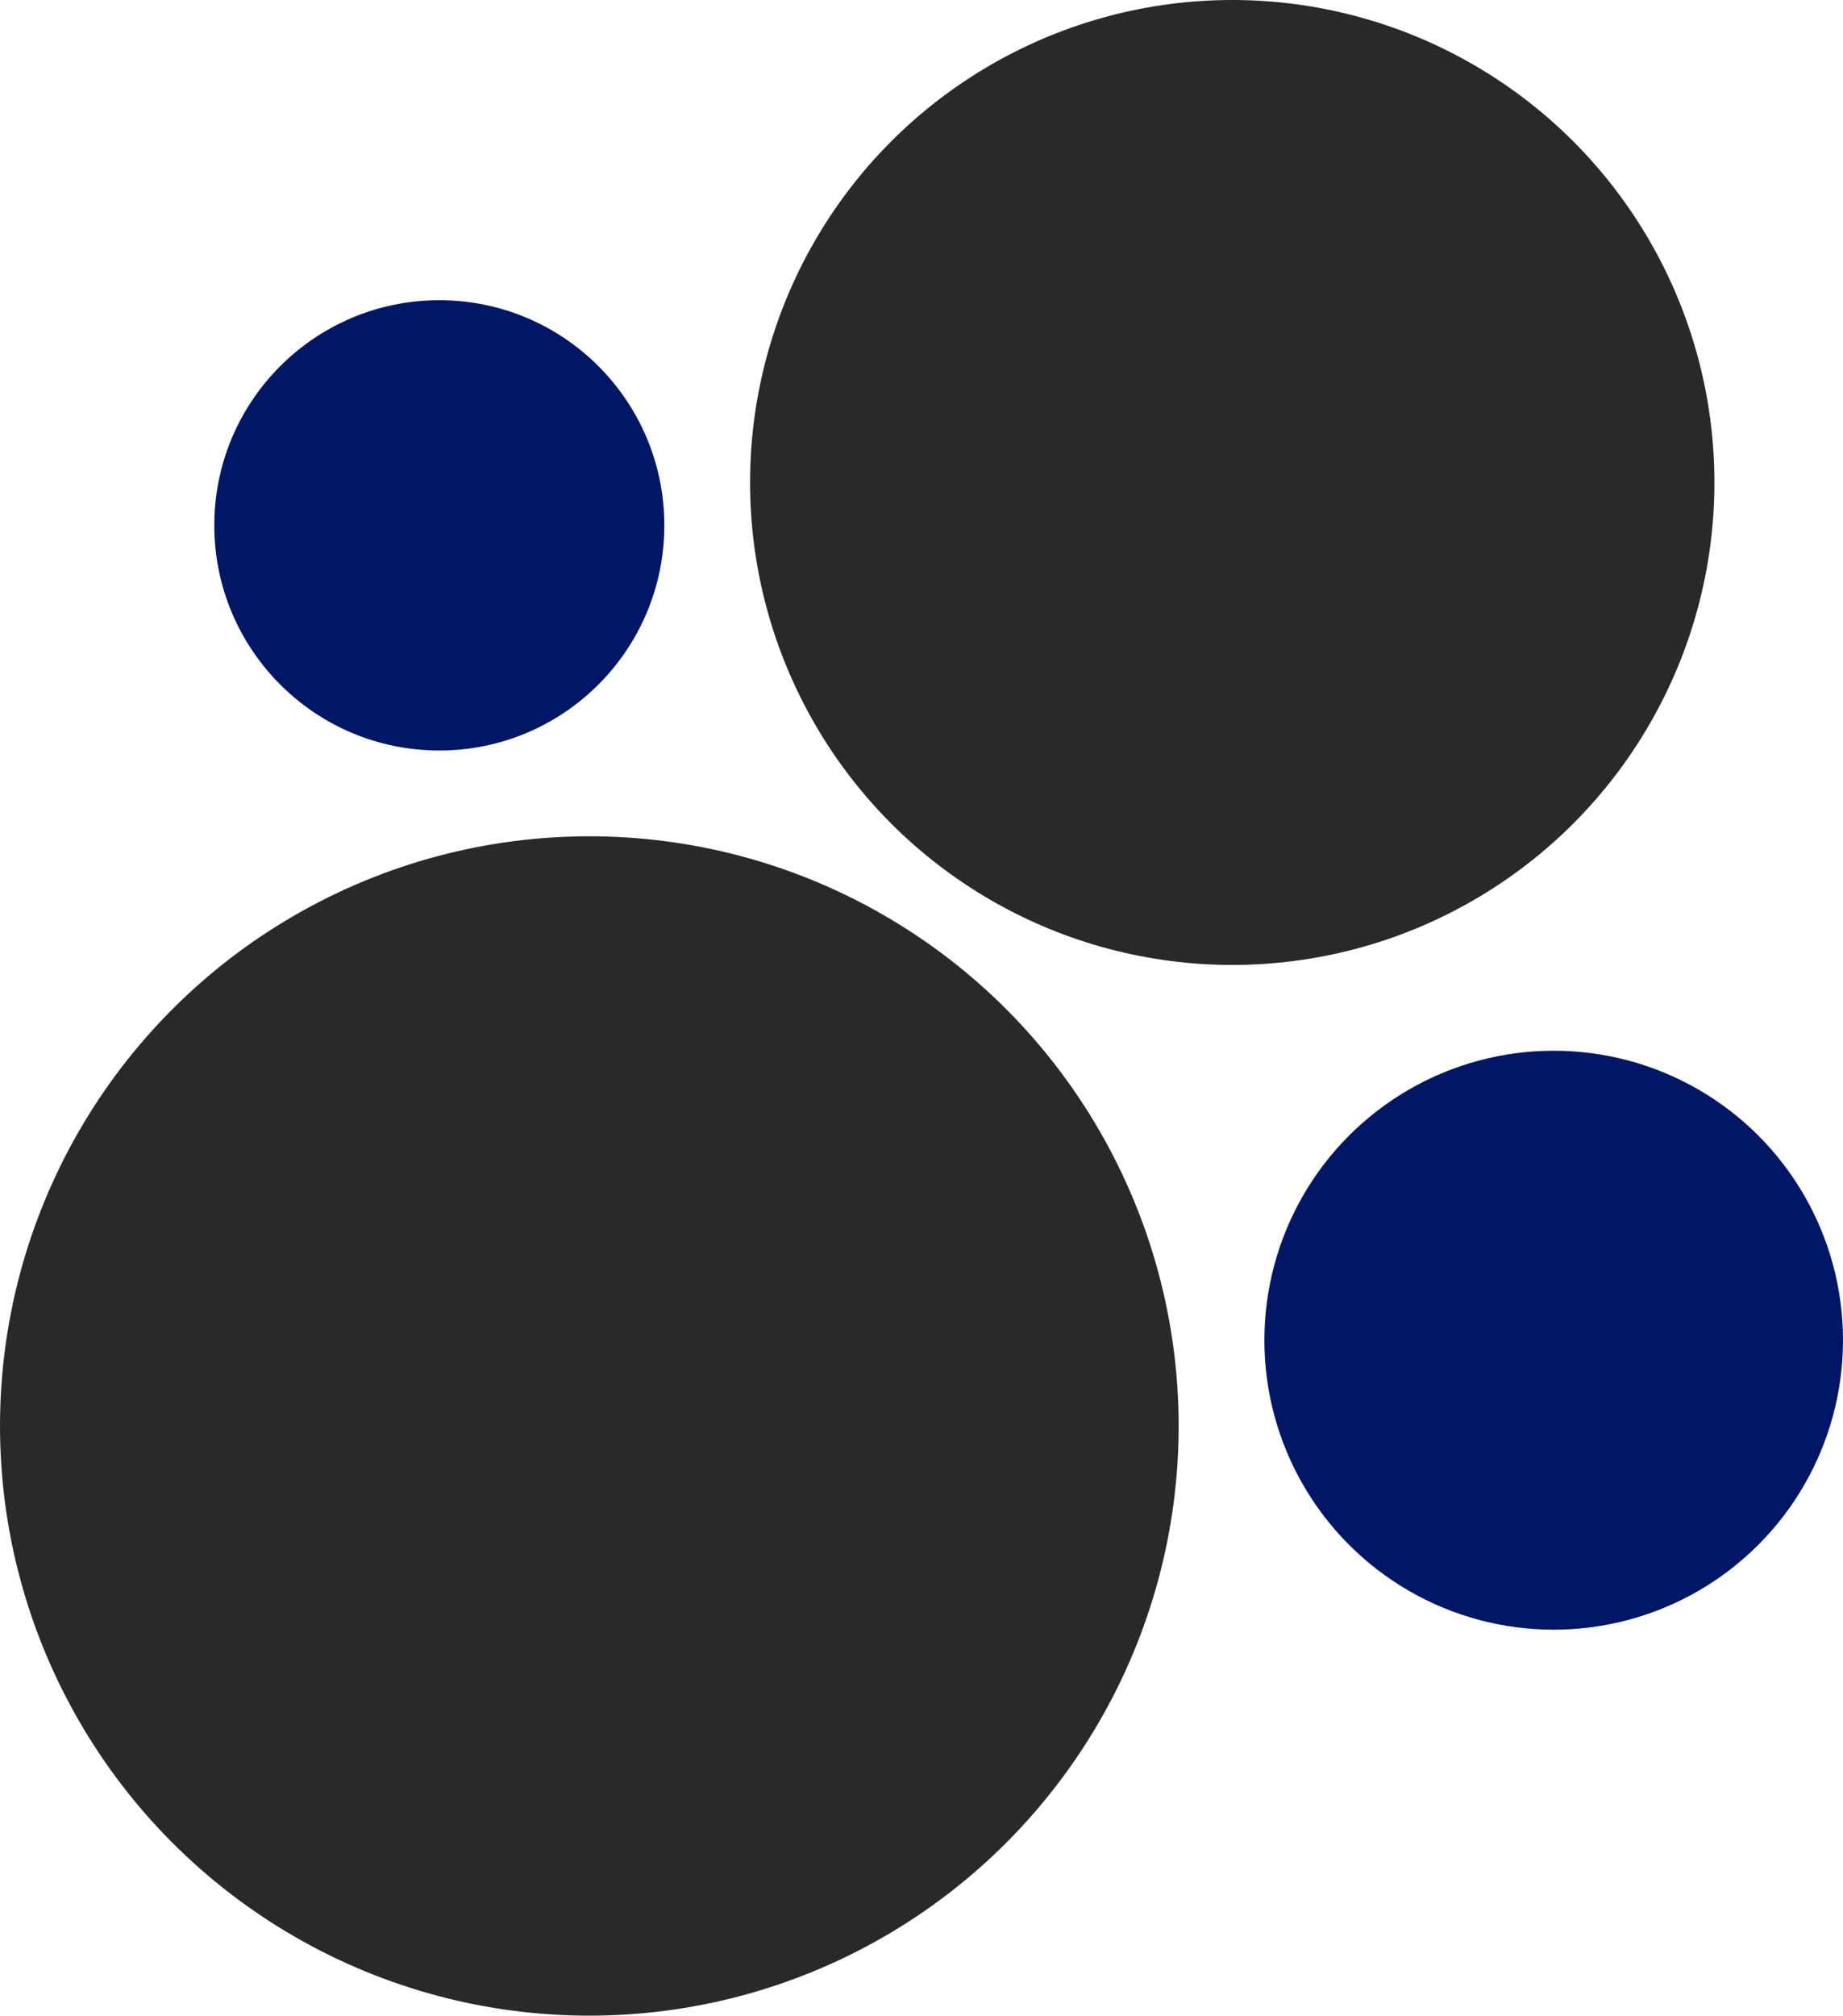 <svg width="86" height="94" viewBox="0 0 86 94" fill="none" xmlns="http://www.w3.org/2000/svg">
<circle cx="57.5" cy="22.5" r="22.5" fill="#292929"/>
<circle cx="20.5" cy="24.5" r="10.5" fill="#011765"/>
<circle cx="72.5" cy="62.5" r="13.5" fill="#011765"/>
<circle cx="27.5" cy="66.5" r="27.5" fill="#292929"/>
</svg>
